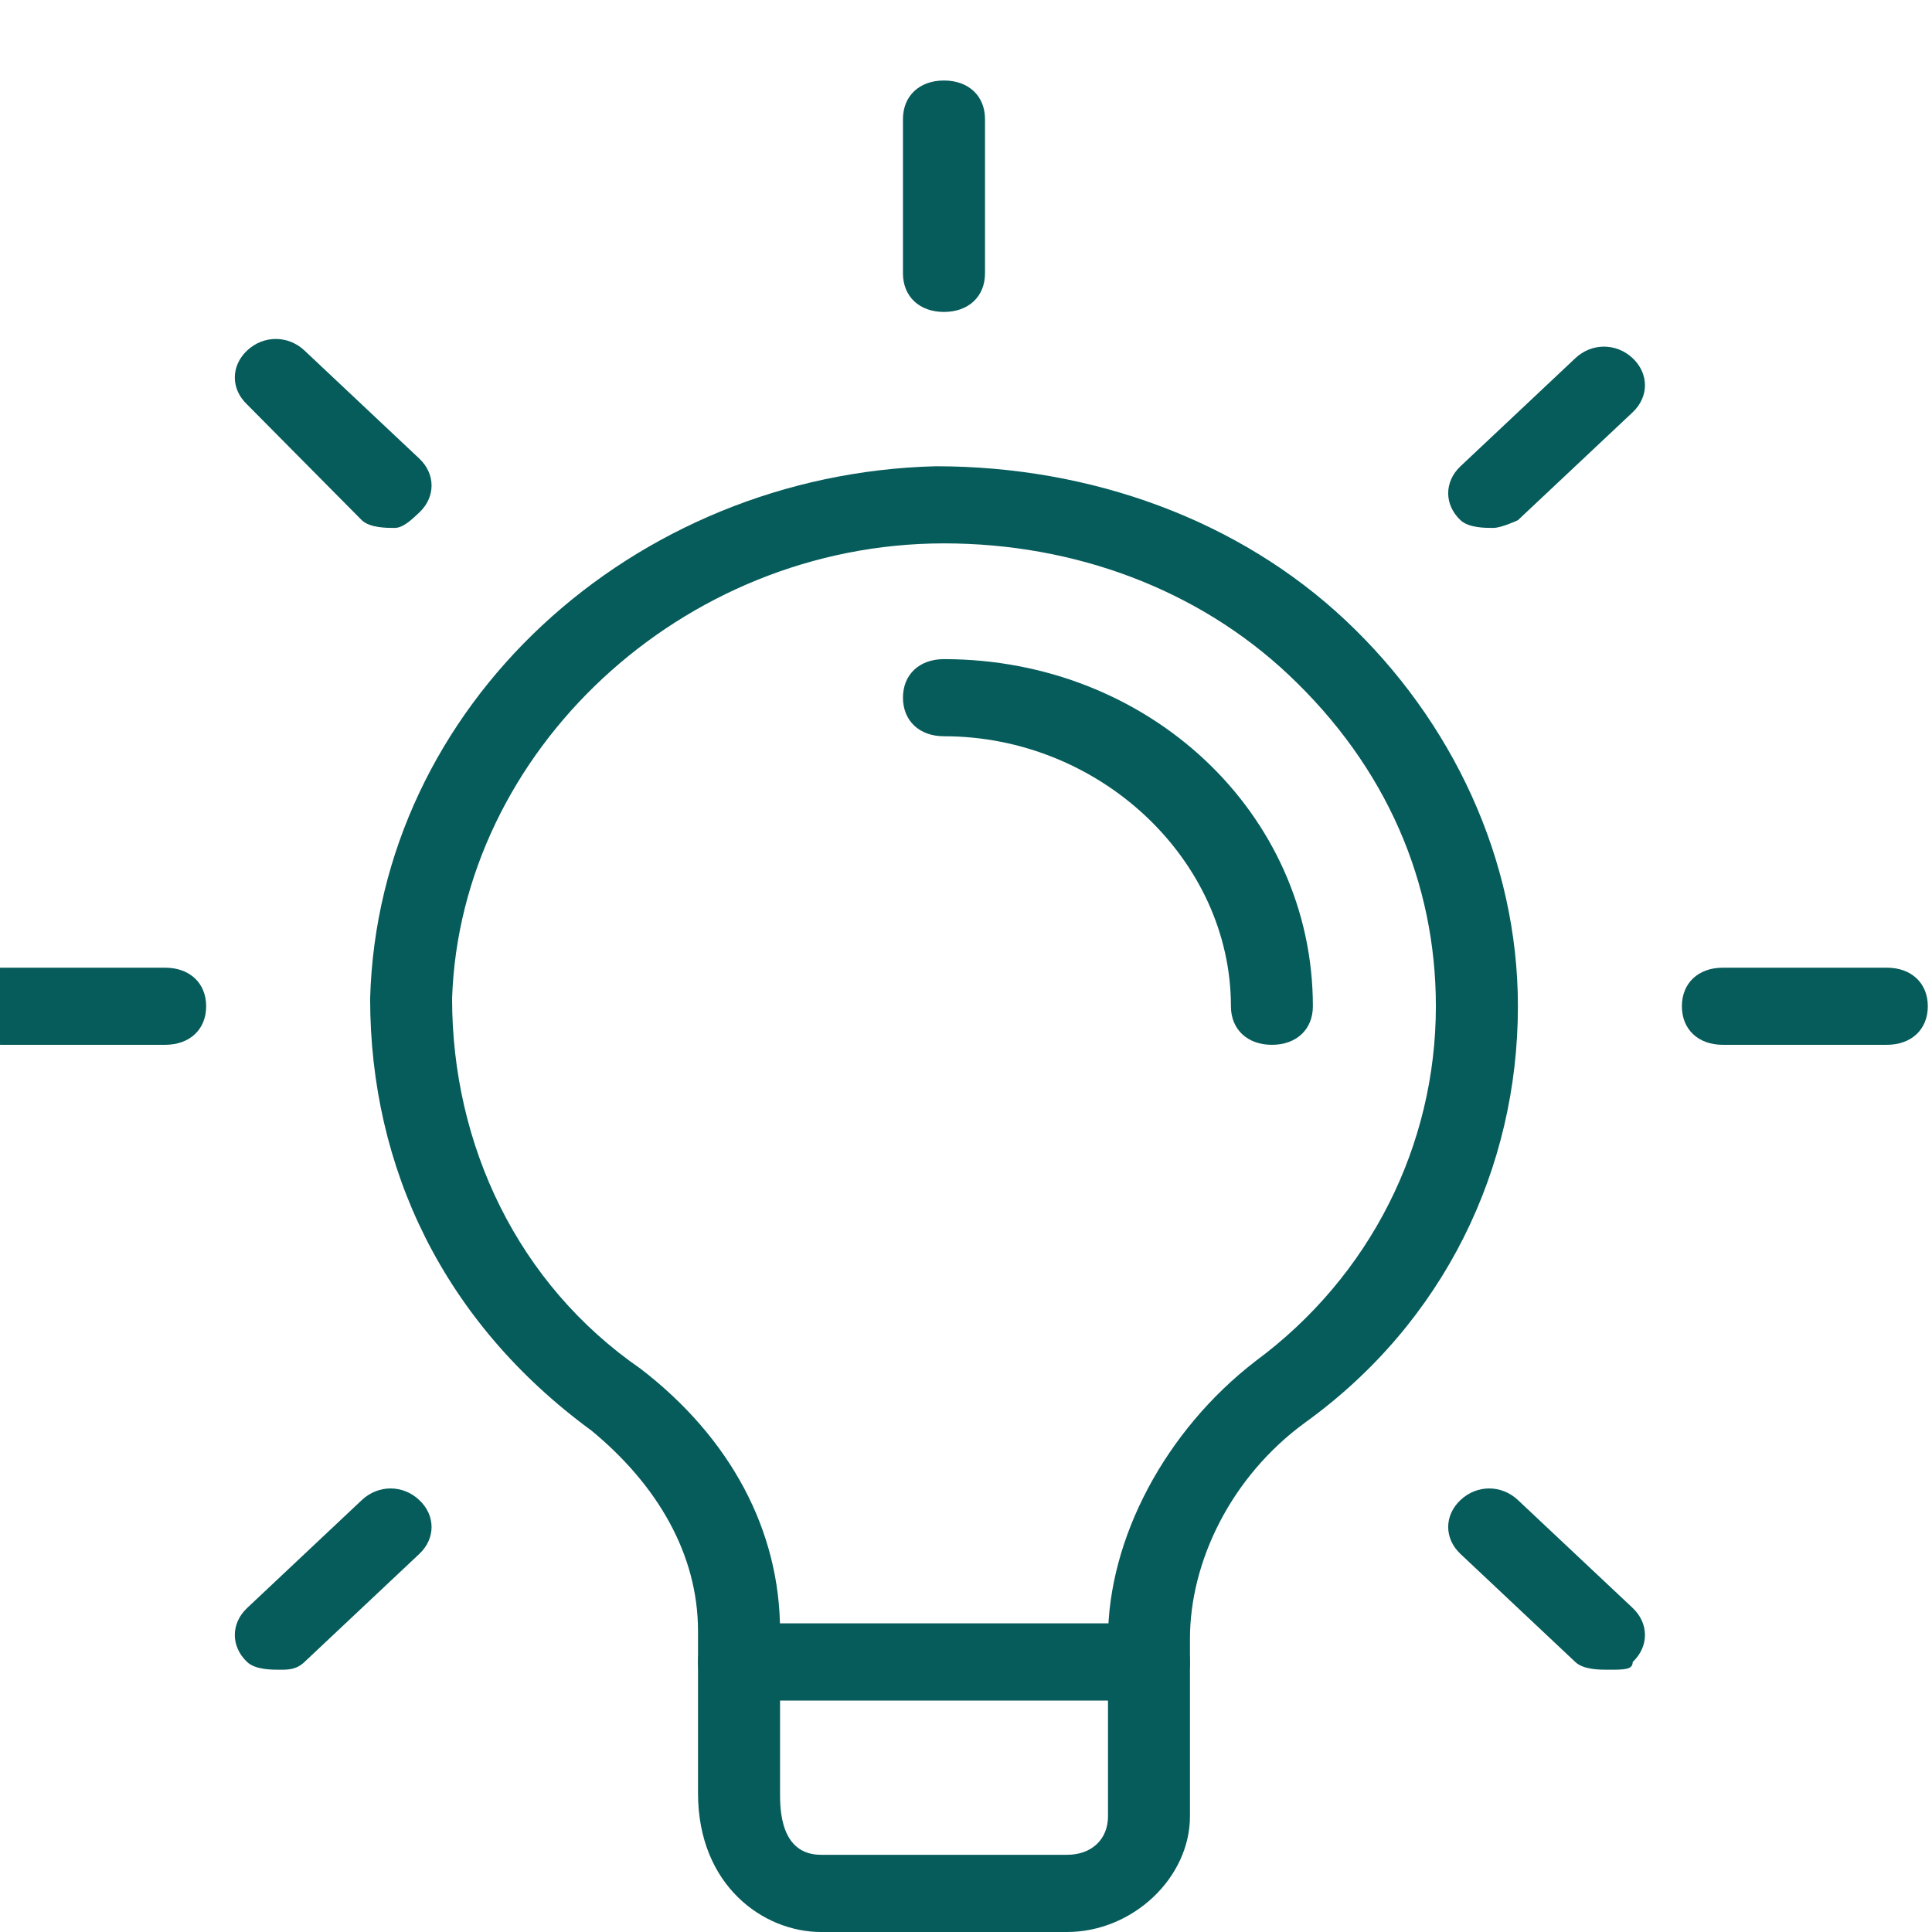 <svg width="24" height="24" viewBox="0 0 24 24" fill="none" xmlns="http://www.w3.org/2000/svg">
<g clip-path="url(#clip0_5148_91713)">
<path d="M13.255 24H10.199C9.486 24 8.671 23.425 8.671 22.275V20.262C8.671 19.304 8.162 18.442 7.347 17.771C5.514 16.429 4.598 14.512 4.598 12.404C4.699 8.762 7.857 5.887 11.625 5.792C13.56 5.792 15.393 6.462 16.717 7.708C18.041 8.954 18.856 10.679 18.856 12.5C18.856 14.512 17.939 16.429 16.208 17.675C15.291 18.346 14.782 19.4 14.782 20.358V22.562C14.782 23.329 14.069 24 13.255 24ZM11.727 6.75C8.468 6.75 5.718 9.337 5.616 12.404C5.616 14.225 6.431 15.95 7.959 17.004C9.079 17.866 9.69 19.017 9.69 20.262V22.275C9.69 22.466 9.69 23.041 10.199 23.041H13.255C13.56 23.041 13.764 22.85 13.764 22.562V20.358C13.764 19.112 14.477 17.771 15.597 16.908C17.023 15.854 17.837 14.225 17.837 12.5C17.837 10.966 17.226 9.529 16.004 8.379C14.884 7.325 13.356 6.75 11.727 6.75Z" fill="#065B5B"/>
<path d="M14.273 21.125H9.181C8.875 21.125 8.671 20.933 8.671 20.646C8.671 20.358 8.875 20.166 9.181 20.166H14.273C14.578 20.166 14.782 20.358 14.782 20.646C14.782 20.933 14.578 21.125 14.273 21.125Z" fill="#065B5B"/>
<path d="M11.726 3.875C11.421 3.875 11.217 3.683 11.217 3.396V1.479C11.217 1.192 11.421 1 11.726 1C12.032 1 12.236 1.192 12.236 1.479V3.396C12.236 3.683 12.032 3.875 11.726 3.875Z" fill="#065B5B"/>
<path d="M18.55 6.558C18.448 6.558 18.245 6.558 18.143 6.462C17.939 6.271 17.939 5.983 18.143 5.792L19.569 4.45C19.772 4.258 20.078 4.258 20.282 4.45C20.485 4.642 20.485 4.929 20.282 5.121L18.856 6.462C18.856 6.462 18.652 6.558 18.55 6.558Z" fill="#065B5B"/>
<path d="M23.439 12.979H21.402C21.096 12.979 20.893 12.788 20.893 12.5C20.893 12.213 21.096 12.021 21.402 12.021H23.439C23.744 12.021 23.948 12.213 23.948 12.5C23.948 12.788 23.744 12.979 23.439 12.979Z" fill="#065B5B"/>
<path d="M19.976 20.742C19.874 20.742 19.67 20.742 19.569 20.646L18.143 19.304C17.939 19.113 17.939 18.825 18.143 18.634C18.346 18.442 18.652 18.442 18.856 18.634L20.282 19.975C20.485 20.167 20.485 20.454 20.282 20.646C20.282 20.742 20.18 20.742 19.976 20.742Z" fill="#065B5B"/>
<path d="M3.477 20.742C3.375 20.742 3.171 20.742 3.07 20.646C2.866 20.454 2.866 20.167 3.07 19.975L4.495 18.634C4.699 18.442 5.005 18.442 5.208 18.634C5.412 18.825 5.412 19.113 5.208 19.304L3.782 20.646C3.681 20.742 3.579 20.742 3.477 20.742Z" fill="#065B5B"/>
<path d="M2.051 12.979H0.015C-0.291 12.979 -0.495 12.788 -0.495 12.5C-0.495 12.213 -0.291 12.021 0.015 12.021H2.051C2.357 12.021 2.561 12.213 2.561 12.5C2.561 12.788 2.357 12.979 2.051 12.979Z" fill="#065B5B"/>
<path d="M4.903 6.558C4.801 6.558 4.597 6.558 4.495 6.463L3.07 5.025C2.866 4.833 2.866 4.546 3.07 4.354C3.273 4.163 3.579 4.163 3.782 4.354L5.208 5.696C5.412 5.888 5.412 6.175 5.208 6.367C5.106 6.463 5.005 6.558 4.903 6.558Z" fill="#065B5B"/>
<path d="M15.8 12.979C15.495 12.979 15.291 12.787 15.291 12.5C15.291 10.679 13.662 9.146 11.726 9.146C11.421 9.146 11.217 8.954 11.217 8.667C11.217 8.379 11.421 8.188 11.726 8.188C14.273 8.188 16.309 10.104 16.309 12.5C16.309 12.787 16.106 12.979 15.8 12.979Z" fill="#065B5B"/>
</g>
<defs>
<clipPath id="clip0_5148_91713">
<rect width="24" height="24" fill="white"/>
</clipPath>
</defs>
</svg>
